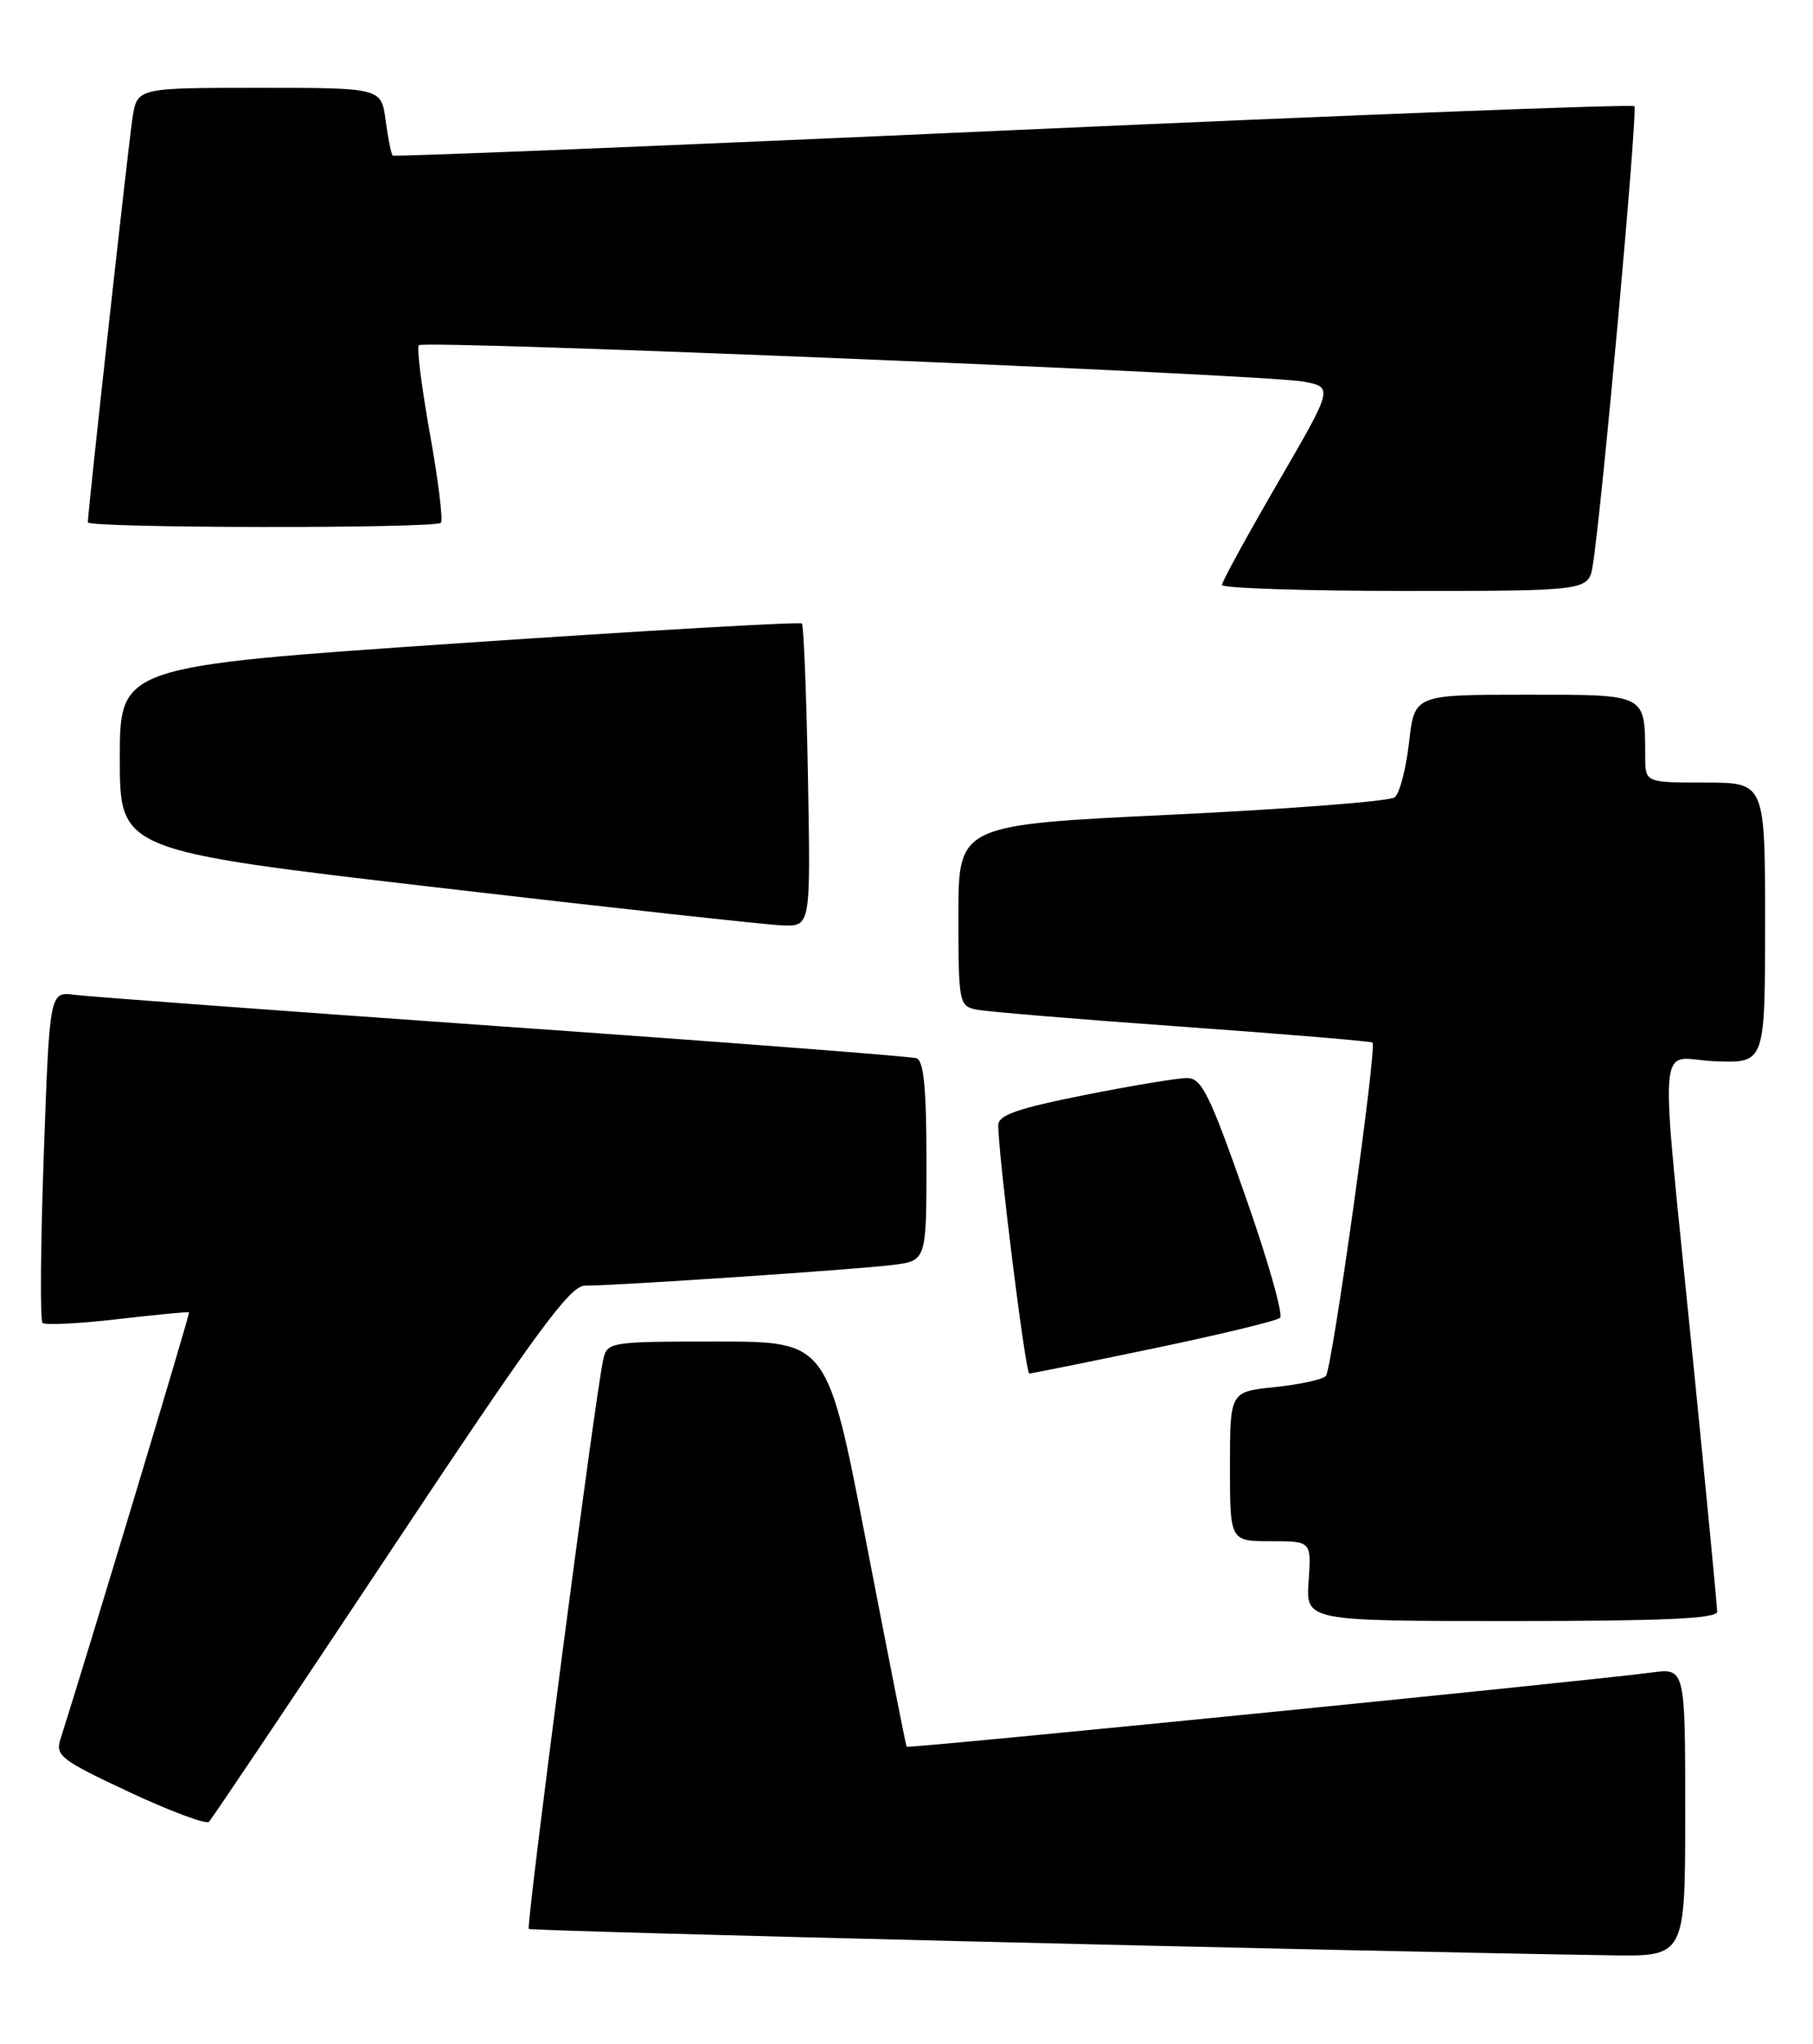 <?xml version="1.0" encoding="UTF-8" standalone="no"?>
<!DOCTYPE svg PUBLIC "-//W3C//DTD SVG 1.1//EN" "http://www.w3.org/Graphics/SVG/1.1/DTD/svg11.dtd" >
<svg xmlns="http://www.w3.org/2000/svg" xmlns:xlink="http://www.w3.org/1999/xlink" version="1.1" viewBox="0 0 227 256">
 <g >
 <path fill="currentColor"
d=" M 211.00 226.94 C 211.00 208.88 211.00 208.88 206.75 209.45 C 199.23 210.47 113.66 219.00 113.51 218.74 C 113.43 218.61 111.16 207.14 108.48 193.25 C 103.60 168.00 103.60 168.00 89.82 168.00 C 76.35 168.00 76.03 168.05 75.53 170.25 C 74.55 174.56 65.84 241.18 66.21 241.55 C 66.52 241.85 168.36 244.34 201.75 244.86 C 211.00 245.00 211.00 245.00 211.00 226.94 Z  M 48.89 194.25 C 67.10 166.82 71.36 161.00 73.23 161.00 C 77.04 161.01 107.22 158.98 111.75 158.41 C 116.00 157.88 116.00 157.88 116.00 145.41 C 116.00 136.32 115.66 132.82 114.75 132.52 C 114.06 132.29 90.78 130.50 63.00 128.55 C 35.22 126.59 11.09 124.81 9.36 124.58 C 6.21 124.16 6.21 124.16 5.48 144.62 C 5.08 155.88 5.01 165.34 5.32 165.66 C 5.64 165.97 9.85 165.76 14.70 165.20 C 19.54 164.63 23.58 164.25 23.67 164.34 C 23.81 164.48 10.86 207.46 7.57 217.78 C 6.91 219.86 7.63 220.41 16.17 224.41 C 21.30 226.81 25.80 228.49 26.16 228.14 C 26.52 227.79 36.75 212.54 48.89 194.25 Z  M 215.00 201.82 C 215.00 201.18 213.65 187.11 212.00 170.57 C 207.72 127.68 207.36 132.62 214.75 132.90 C 221.00 133.14 221.00 133.14 221.00 115.57 C 221.00 98.00 221.00 98.00 213.50 98.00 C 206.00 98.00 206.00 98.00 205.99 94.75 C 205.95 86.79 206.37 87.00 190.93 87.00 C 177.10 87.00 177.10 87.00 176.42 92.98 C 176.05 96.27 175.24 99.37 174.62 99.85 C 174.01 100.34 161.46 101.31 146.75 102.02 C 120.00 103.29 120.00 103.29 120.00 114.63 C 120.00 125.58 120.08 125.98 122.25 126.43 C 123.49 126.68 135.07 127.65 148.00 128.57 C 160.93 129.50 171.66 130.39 171.85 130.56 C 172.43 131.07 166.79 171.44 166.01 172.31 C 165.61 172.75 162.75 173.38 159.64 173.70 C 154.00 174.28 154.00 174.28 154.00 183.64 C 154.00 193.00 154.00 193.00 159.10 193.00 C 164.19 193.00 164.19 193.00 163.85 198.00 C 163.50 203.00 163.50 203.00 189.25 203.00 C 208.33 203.00 215.00 202.70 215.00 201.82 Z  M 144.44 168.86 C 152.72 167.13 159.85 165.41 160.27 165.03 C 160.70 164.66 158.73 157.75 155.89 149.68 C 151.45 137.01 150.45 135.00 148.62 135.00 C 147.45 135.00 141.66 135.96 135.75 137.14 C 127.43 138.80 125.00 139.64 124.99 140.89 C 124.97 144.49 128.40 172.00 128.87 172.00 C 129.15 172.00 136.15 170.59 144.44 168.86 Z  M 101.16 97.25 C 100.97 86.94 100.63 78.31 100.40 78.08 C 100.18 77.85 80.87 78.96 57.50 80.55 C 15.00 83.44 15.00 83.44 15.00 94.97 C 15.00 106.51 15.00 106.51 54.75 111.14 C 76.61 113.69 96.08 115.82 98.00 115.89 C 101.50 116.00 101.50 116.00 101.16 97.25 Z  M 199.43 70.75 C 200.57 63.73 205.09 13.76 204.63 13.30 C 204.37 13.03 169.35 14.39 126.82 16.30 C 84.30 18.22 49.35 19.65 49.17 19.48 C 48.98 19.31 48.59 17.33 48.28 15.08 C 47.74 11.00 47.74 11.00 32.46 11.00 C 17.18 11.00 17.18 11.00 16.59 14.75 C 16.07 18.17 11.00 64.03 11.00 65.41 C 11.00 66.15 54.47 66.20 55.20 65.47 C 55.49 65.17 54.88 60.16 53.83 54.33 C 52.79 48.50 52.16 43.51 52.43 43.23 C 53.11 42.55 158.51 46.89 163.22 47.79 C 166.94 48.50 166.94 48.50 159.97 60.50 C 156.14 67.10 153.00 72.84 153.00 73.25 C 153.00 73.66 163.33 74.00 175.95 74.00 C 198.91 74.00 198.91 74.00 199.43 70.75 Z "/>
</g>
</svg>